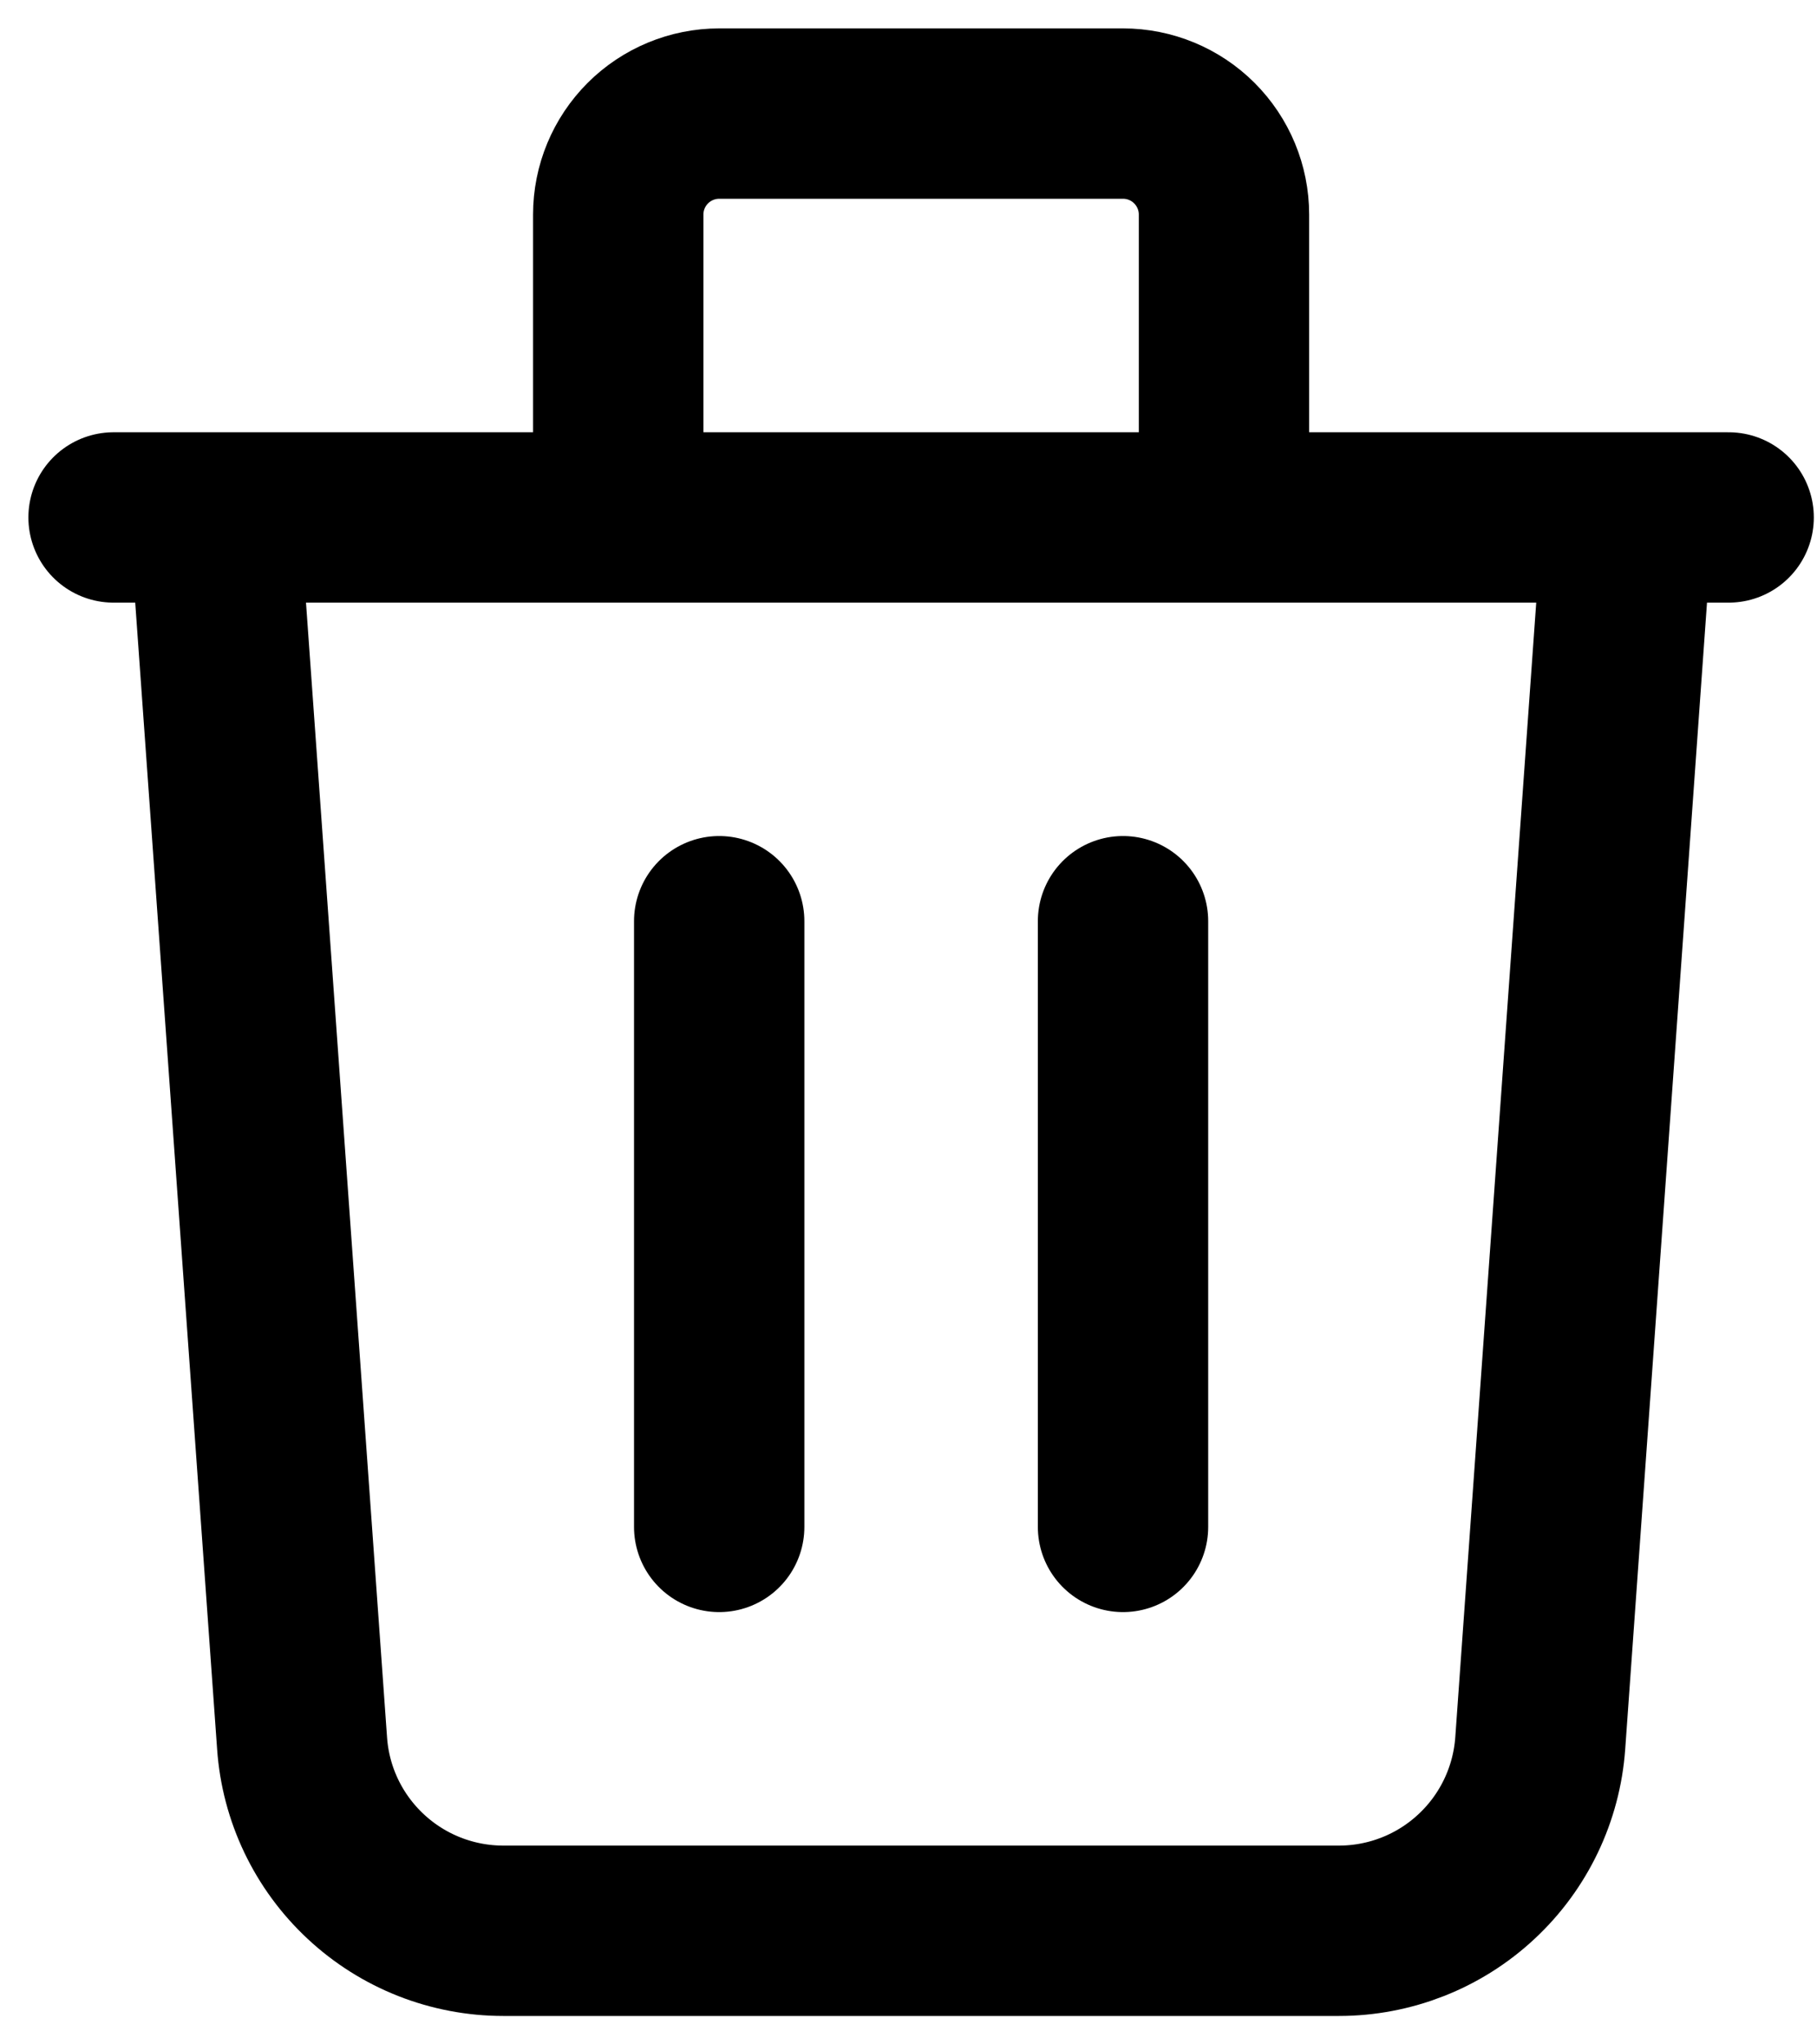 <svg width="16" height="18" viewBox="0 0 16 18" fill="none" xmlns="http://www.w3.org/2000/svg">
<path d="M14.333 4.556L13.563 15.348C13.531 15.797 13.33 16.217 13.001 16.523C12.672 16.83 12.239 17 11.789 17H4.433C3.983 17 3.55 16.83 3.221 16.523C2.892 16.217 2.691 15.797 2.66 15.348L1.889 4.556M6.333 8.111V13.444M9.889 8.111V13.444M10.778 4.556V1.889C10.778 1.653 10.684 1.427 10.517 1.26C10.351 1.094 10.125 1 9.889 1H6.333C6.098 1 5.871 1.094 5.705 1.26C5.538 1.427 5.444 1.653 5.444 1.889V4.556M1 4.556H15.222" stroke="black" stroke-width="1.5" stroke-linecap="round" stroke-linejoin="round"/>
</svg>
